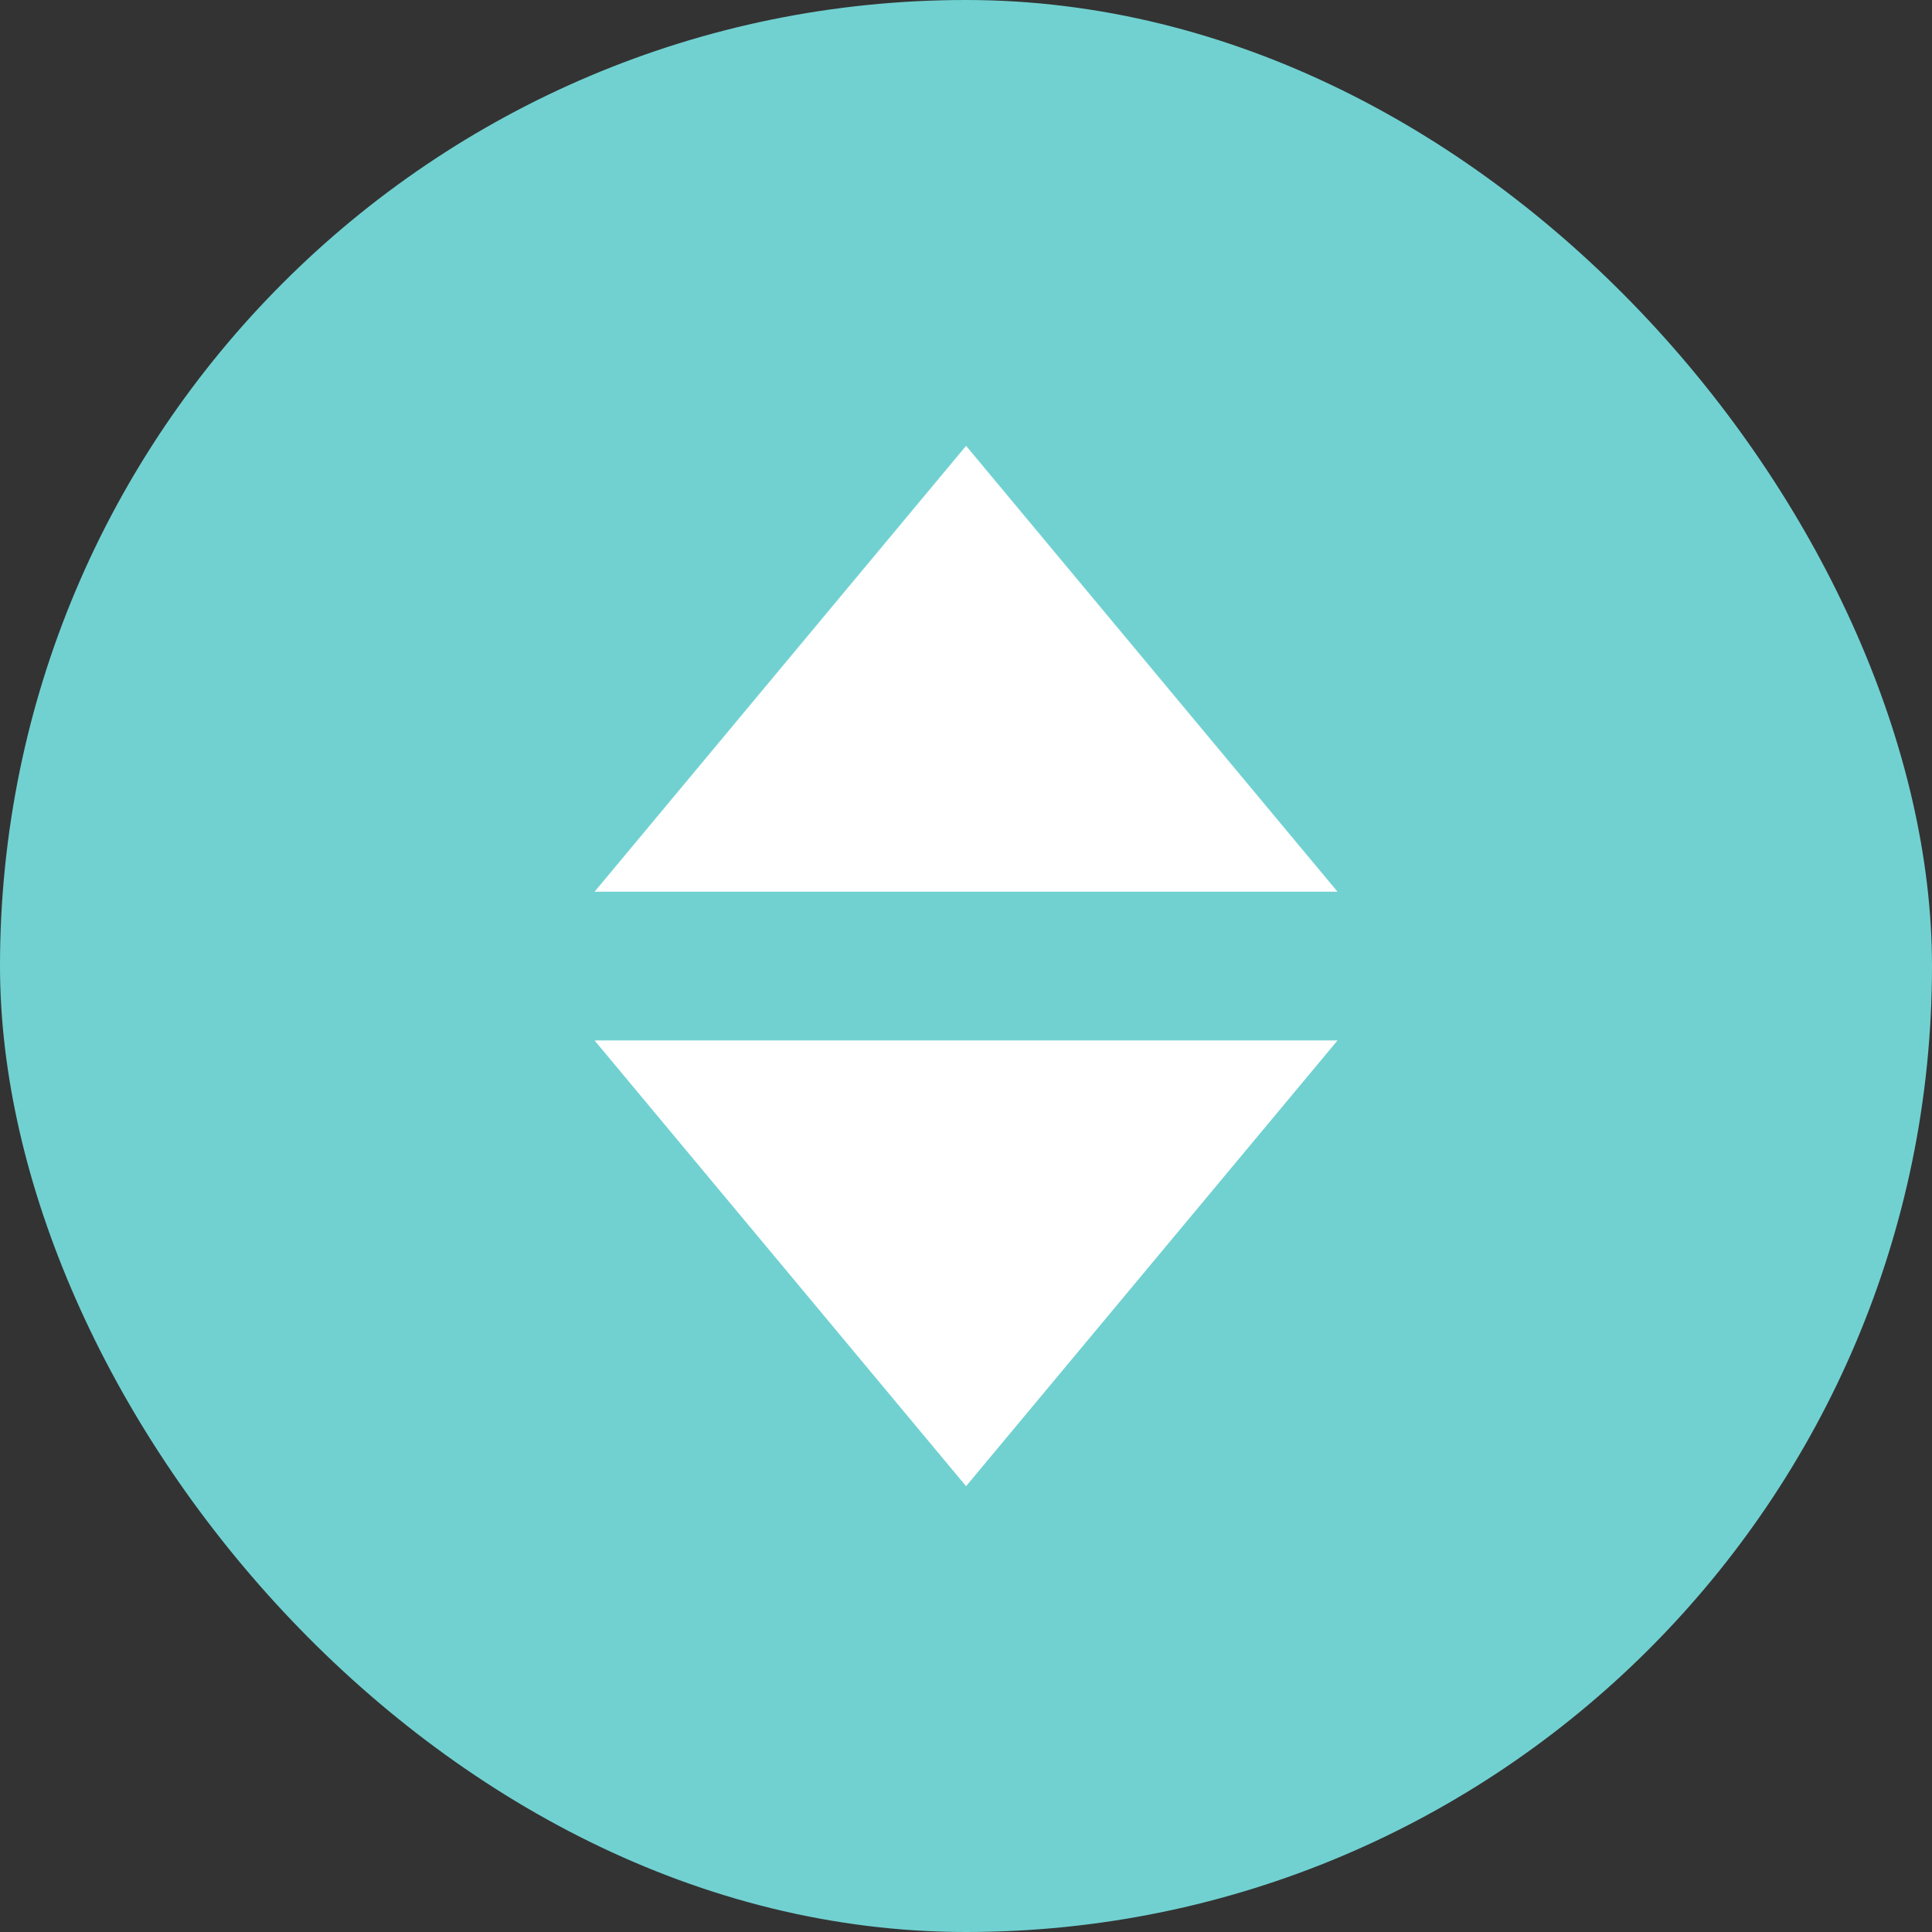 <svg xmlns="http://www.w3.org/2000/svg" width="24" height="24" viewBox="0 0 24 24">
    <rect x="0" y="0" width="24" height="24" fill="#333333" stroke="none"/>
    <defs>
        <style>
            .cls-1{fill:#ff3ebf;opacity:0}
        </style>
    </defs>
    <g id="btn_focusroom_popup_increase" transform="translate(-379 -457)">
        <path id="area" d="M0 0H24V24H0z" class="cls-1" transform="translate(379 457)"/>
        <g id="ic" transform="translate(379 457)">
            <rect id="area-2" width="24" height="24" fill="#71d1d1" rx="12"/>
            <path id="area_path" d="M0 0H12.923V12.923H0z" class="cls-1" transform="translate(5.538 5.538)"/>
            <path id="패스_20796" fill="#fff" d="M9021 12118.383h9.229l-4.614 5.537zm0-1.848l4.615-5.539 4.614 5.539z" transform="translate(-9013.614 -12105.458)"/>
        </g>
    </g>
</svg>
